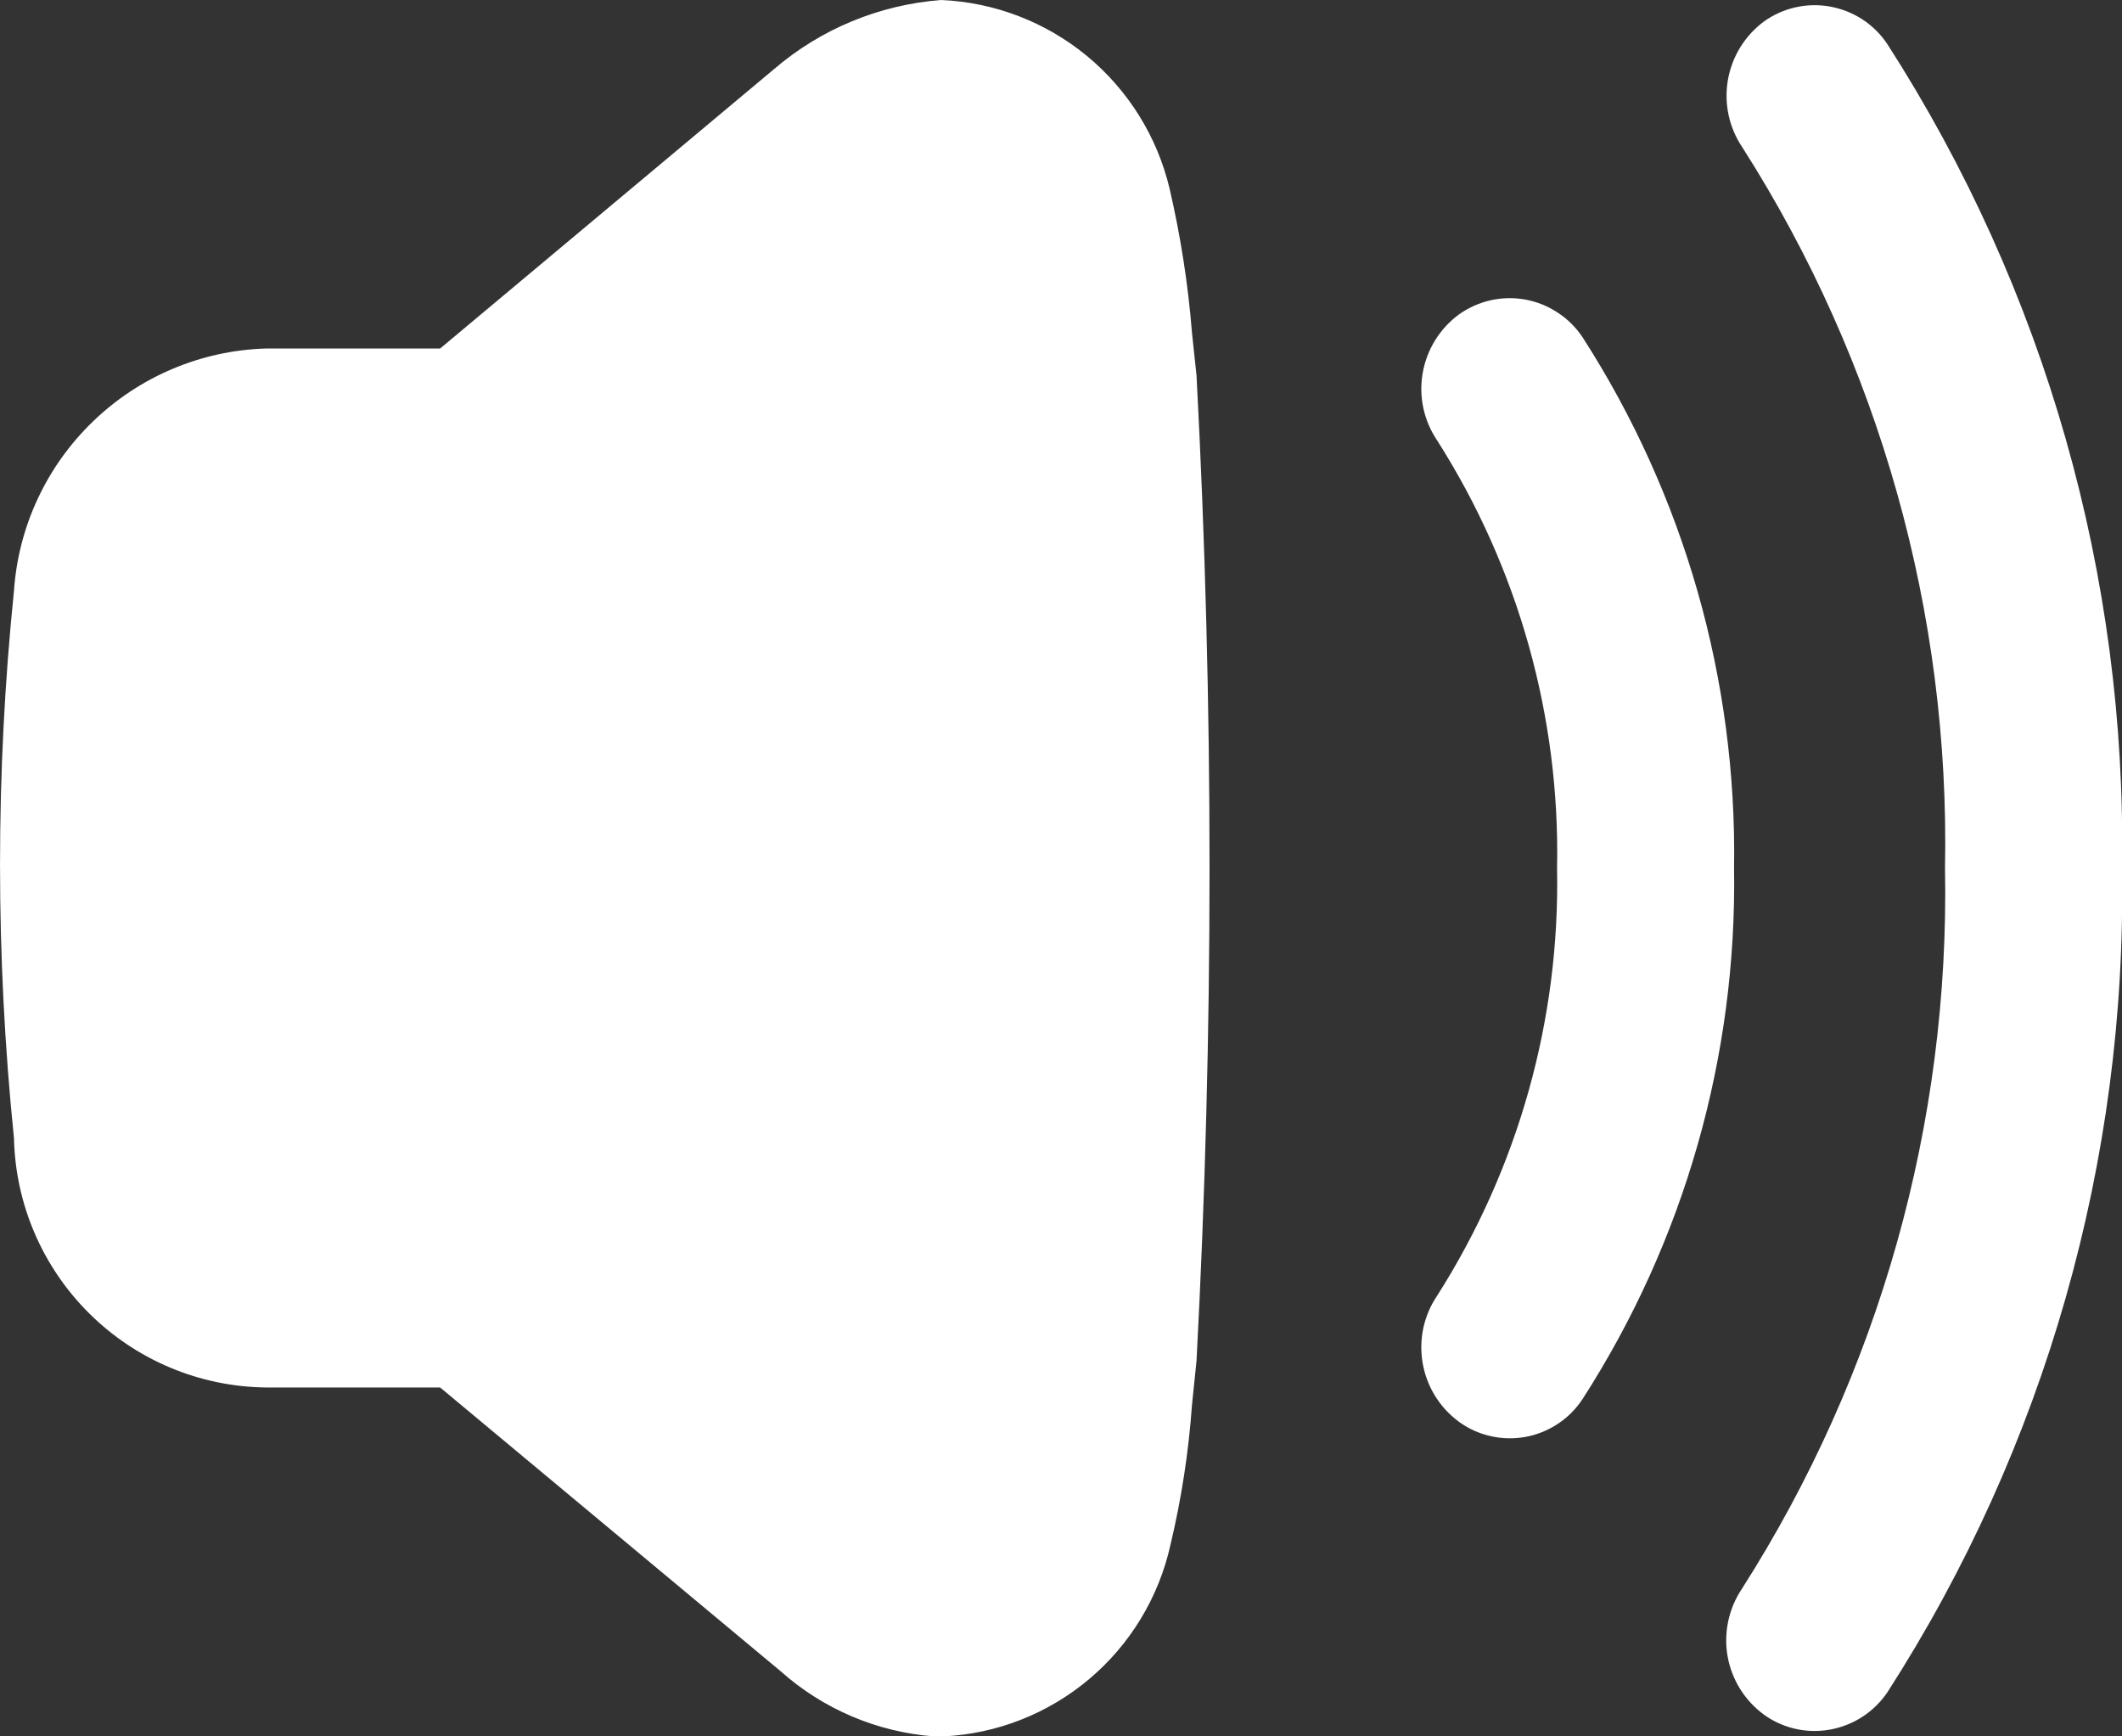 <svg width="22" height="18" viewBox="0 0 22 18" fill="none" xmlns="http://www.w3.org/2000/svg">
<rect x="0" y="0" width="22" height="18" fill="#333333" stroke="none"/>
<path d="M9.758 0C10.312 0.024 10.842 0.228 11.27 0.581C11.697 0.934 11.998 1.417 12.126 1.956C12.24 2.448 12.318 2.947 12.358 3.45L12.405 3.892C12.585 7.295 12.585 10.704 12.405 14.107L12.358 14.565C12.323 15.055 12.248 15.54 12.134 16.018C12.013 16.56 11.717 17.048 11.292 17.406C10.867 17.764 10.337 17.973 9.782 18H9.682C9.093 17.955 8.535 17.718 8.094 17.325L4.563 14.383H2.752C2.067 14.374 1.413 14.099 0.927 13.617C0.441 13.136 0.16 12.484 0.145 11.8C-0.048 9.913 -0.048 8.01 0.145 6.123C0.191 5.456 0.484 4.83 0.966 4.367C1.447 3.903 2.084 3.634 2.752 3.613H4.563L8.022 0.719C8.509 0.3 9.117 0.049 9.758 0ZM18.29 0.221C18.389 0.151 18.5 0.101 18.619 0.075C18.737 0.049 18.859 0.047 18.978 0.069C19.097 0.091 19.211 0.137 19.312 0.203C19.413 0.27 19.5 0.356 19.567 0.457C21.204 3.002 22.05 5.975 22 9C22.051 12.026 21.204 14.999 19.567 17.544C19.483 17.667 19.371 17.768 19.239 17.838C19.108 17.907 18.962 17.944 18.813 17.944C18.626 17.944 18.443 17.886 18.291 17.777C18.09 17.631 17.954 17.413 17.911 17.17C17.868 16.926 17.922 16.674 18.06 16.469C19.482 14.241 20.215 11.643 20.165 9C20.217 6.357 19.486 3.758 18.065 1.529C17.926 1.324 17.872 1.074 17.914 0.83C17.956 0.586 18.091 0.368 18.29 0.221ZM15.128 3.258C15.227 3.188 15.338 3.139 15.457 3.112C15.575 3.086 15.697 3.084 15.817 3.106C15.936 3.128 16.049 3.174 16.15 3.241C16.252 3.307 16.338 3.393 16.406 3.494C17.462 5.134 18.009 7.05 17.978 9C18.009 10.95 17.462 12.866 16.406 14.505C16.339 14.606 16.253 14.693 16.151 14.76C16.05 14.827 15.937 14.873 15.818 14.895C15.698 14.917 15.576 14.915 15.457 14.888C15.339 14.862 15.227 14.812 15.129 14.741C14.928 14.595 14.793 14.377 14.75 14.133C14.707 13.889 14.76 13.638 14.899 13.433C15.741 12.11 16.174 10.568 16.143 9C16.175 7.432 15.742 5.889 14.9 4.566C14.761 4.361 14.707 4.11 14.75 3.866C14.793 3.622 14.928 3.404 15.128 3.258Z" fill="white"/>
</svg>
